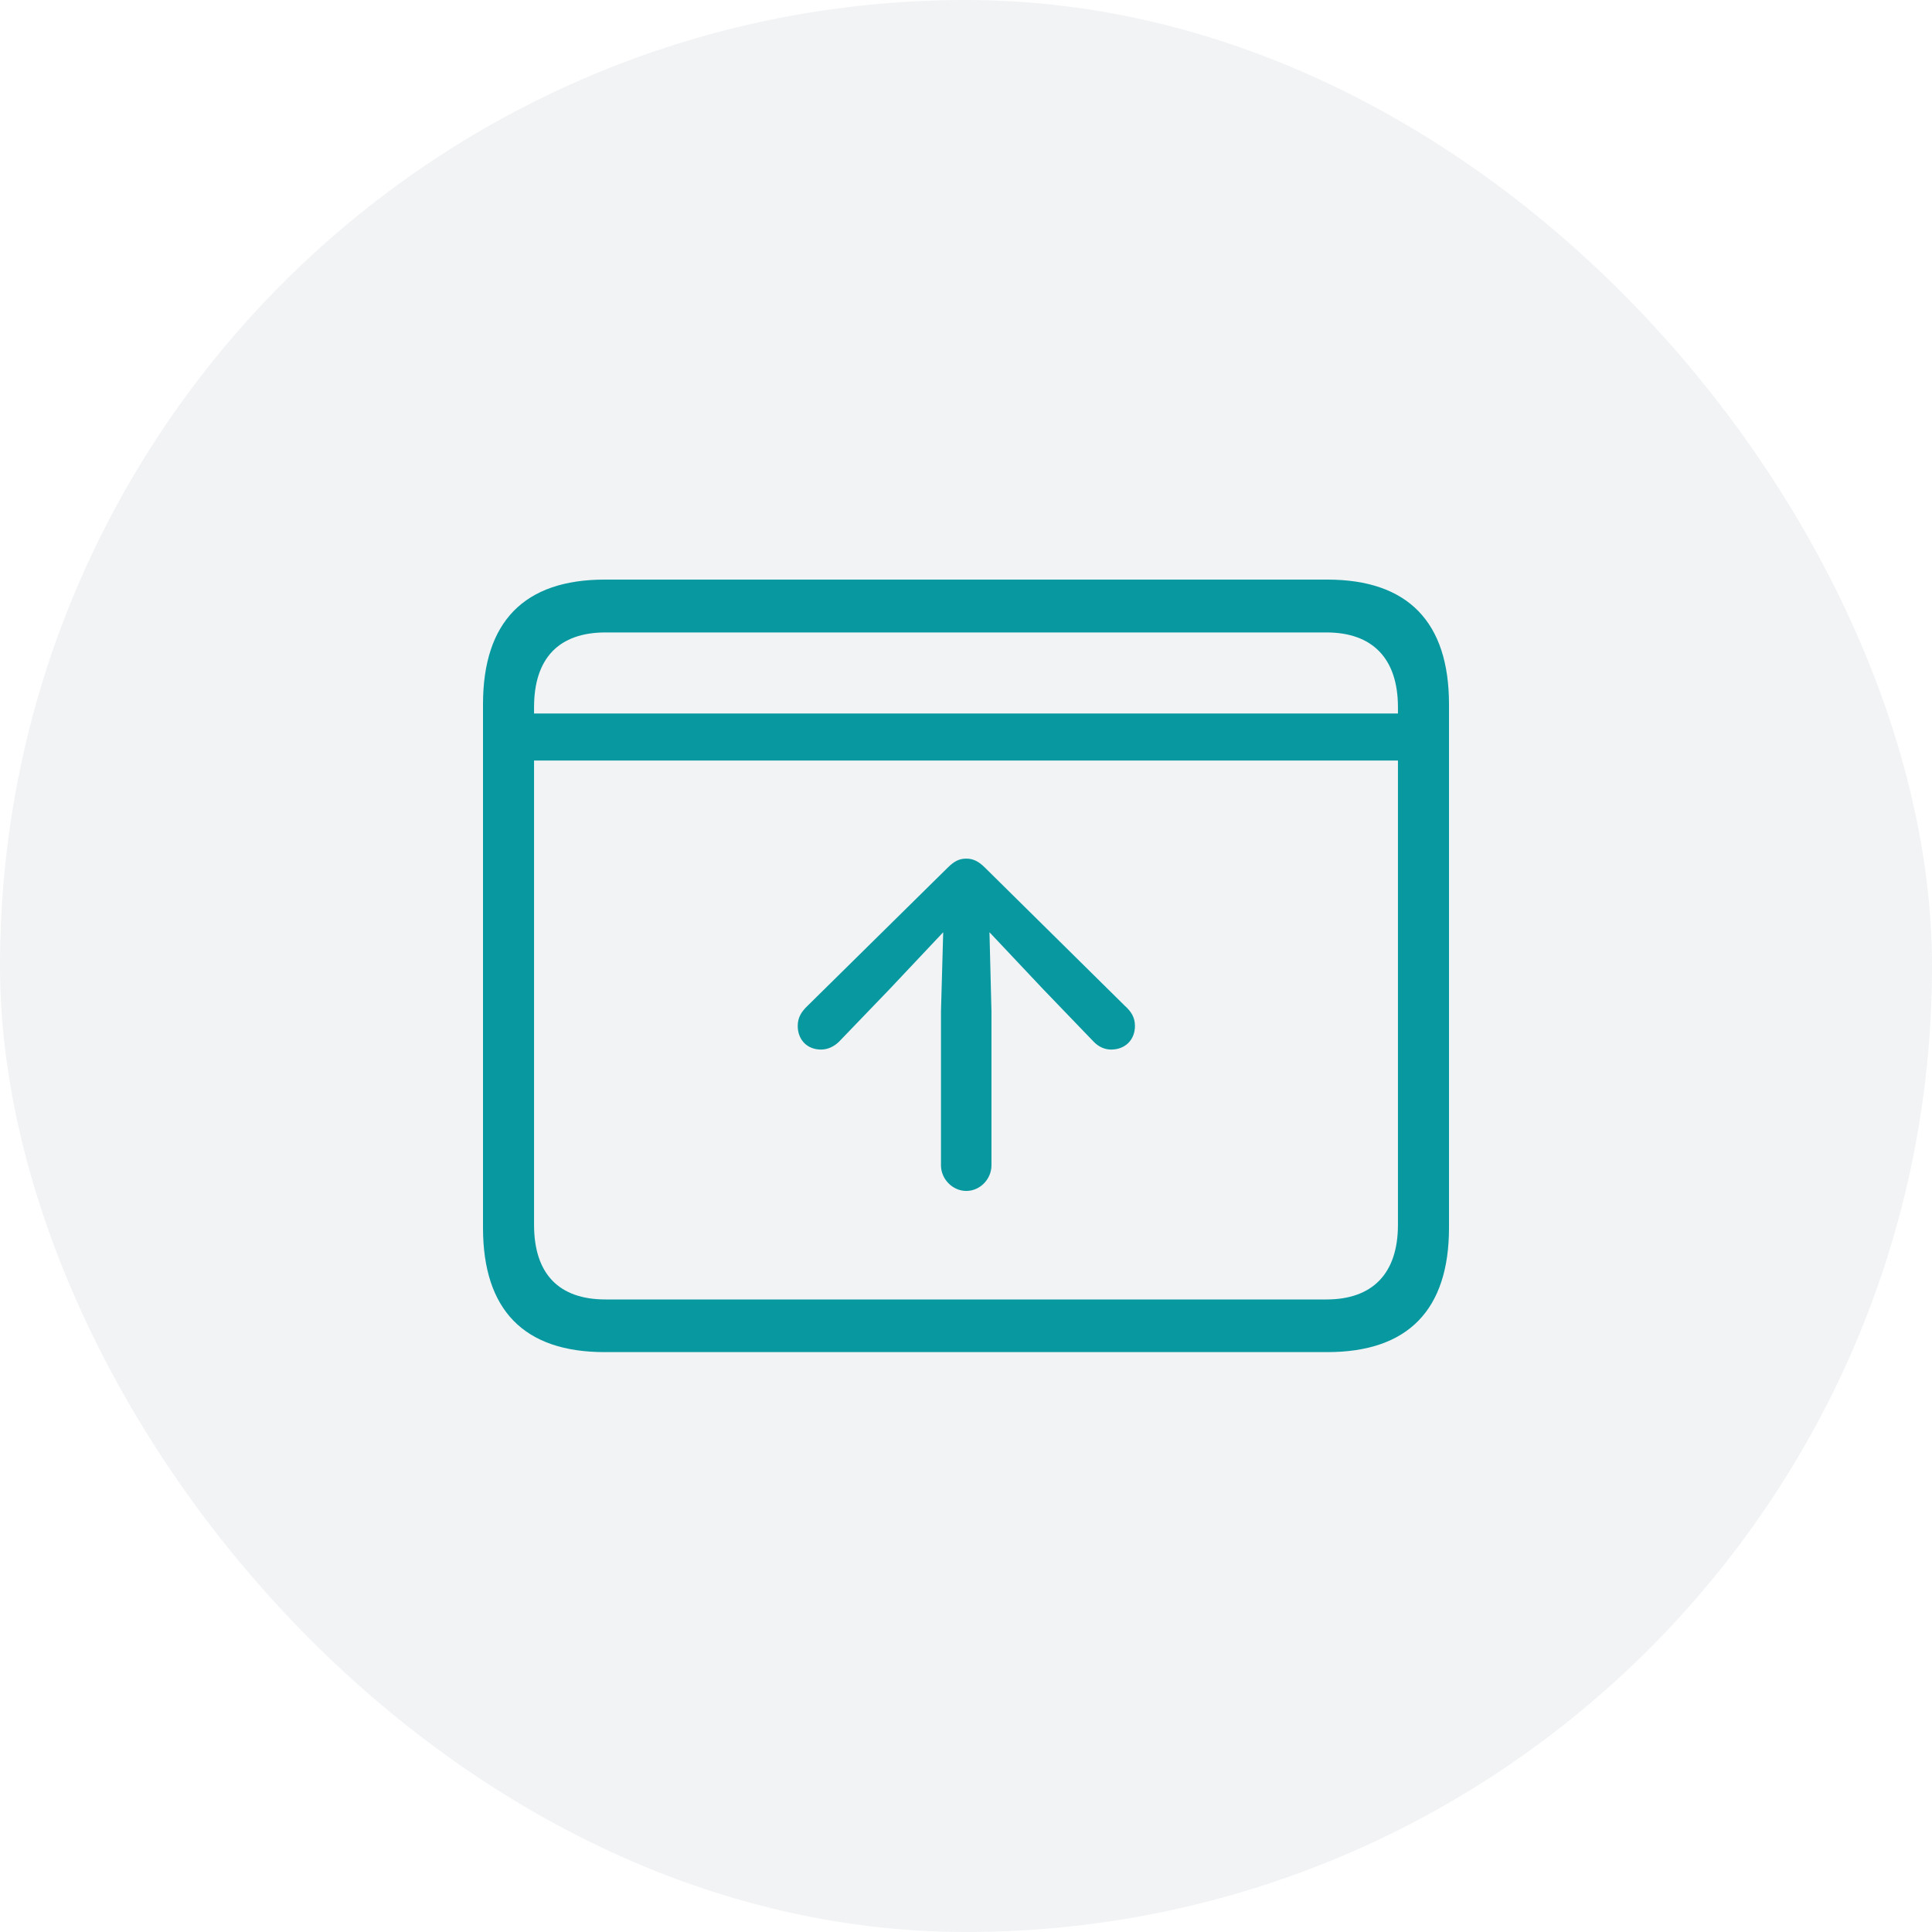 <svg width="40" height="40" viewBox="0 0 40 40" fill="none" xmlns="http://www.w3.org/2000/svg">
<rect width="40" height="40" rx="20" fill="#71879C" fill-opacity="0.1"/>
<g clip-path="url(#clip0_31639_1274)">
<path d="M10.689 14.772V15.746H29.311V14.772H10.689ZM12.518 27.994H27.48C29.154 27.994 30 27.117 30 25.418V14.582C30 12.883 29.154 12 27.48 12H12.518C10.852 12 10 12.875 10 14.582V25.418C10 27.126 10.852 27.994 12.518 27.994ZM12.537 26.904C11.575 26.904 11.057 26.378 11.057 25.358V14.643C11.057 13.623 11.575 13.094 12.537 13.094H27.463C28.406 13.094 28.943 13.623 28.943 14.643V25.358C28.943 26.378 28.406 26.904 27.463 26.904H12.537ZM20.006 24.657C20.291 24.657 20.527 24.413 20.527 24.127V20.938L20.486 19.301L21.599 20.482L22.643 21.567C22.742 21.67 22.868 21.73 23.004 21.73C23.294 21.73 23.498 21.531 23.498 21.24C23.498 21.064 23.419 20.941 23.286 20.822L20.39 17.961C20.256 17.828 20.142 17.777 20.006 17.777C19.866 17.777 19.761 17.825 19.624 17.961L16.722 20.822C16.596 20.941 16.516 21.064 16.516 21.24C16.516 21.531 16.714 21.73 16.999 21.73C17.135 21.73 17.266 21.67 17.371 21.567L18.415 20.482L19.528 19.301L19.482 20.938V24.127C19.482 24.413 19.723 24.657 20.006 24.657Z" fill="#0898A0"/>
</g>
<defs>
<clipPath id="clip0_31639_1274">
<rect width="20" height="16" fill="white" transform="translate(10 12)"/>
</clipPath>
</defs>
</svg>
